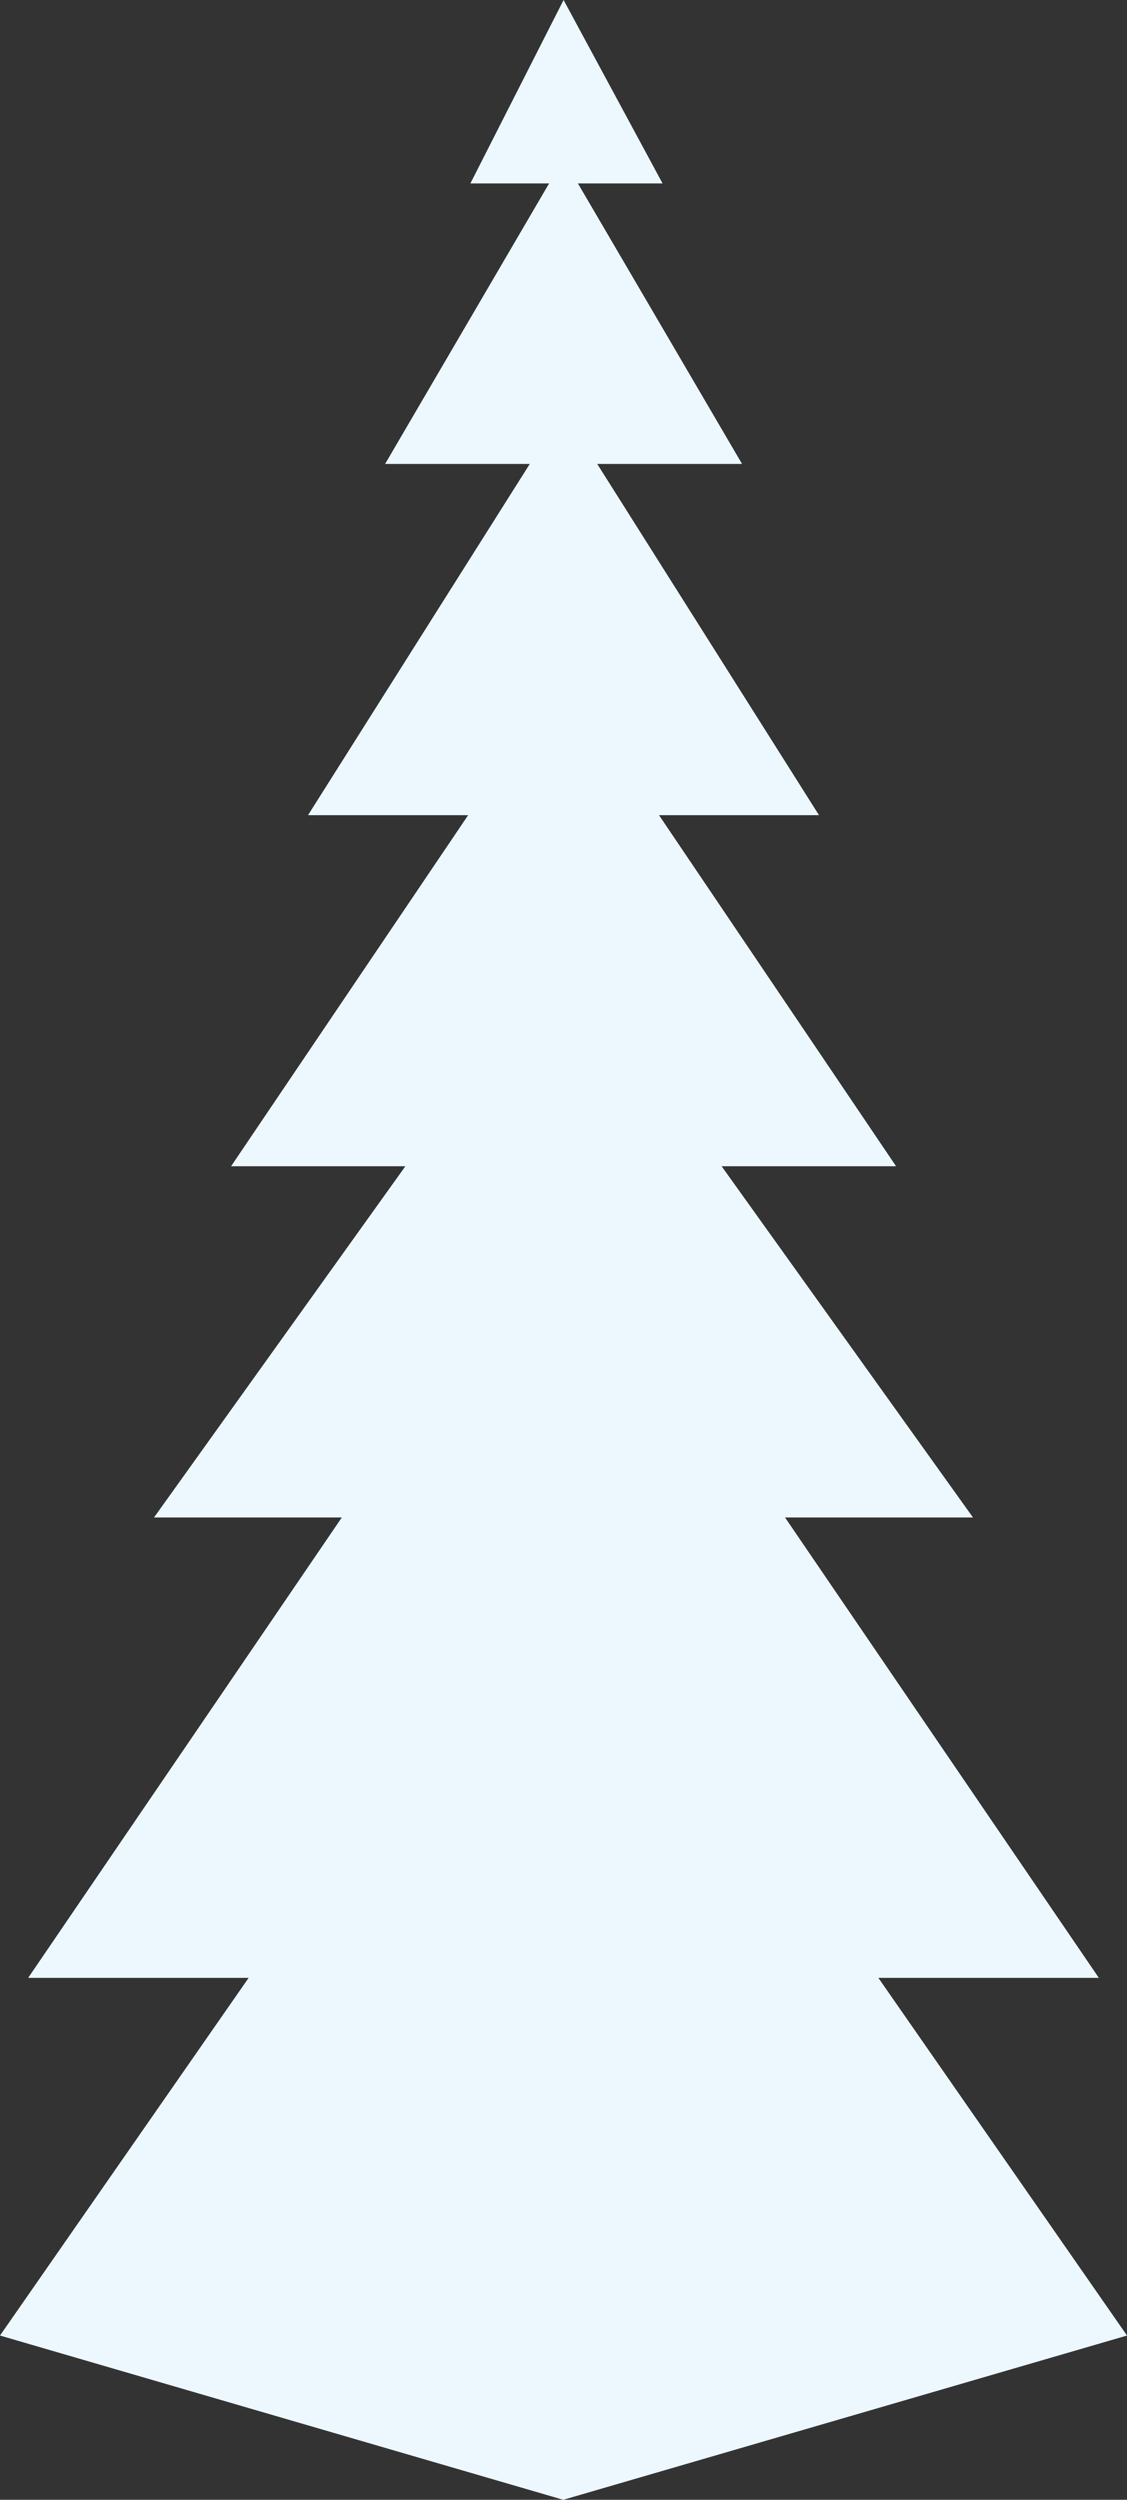 <?xml version="1.0" encoding="utf-8"?>
<!-- Generator: Adobe Illustrator 16.0.0, SVG Export Plug-In . SVG Version: 6.00 Build 0)  -->
<!DOCTYPE svg PUBLIC "-//W3C//DTD SVG 1.1//EN" "http://www.w3.org/Graphics/SVG/1.1/DTD/svg11.dtd">
<svg version="1.1" id="Layer_1" xmlns="http://www.w3.org/2000/svg" xmlns:xlink="http://www.w3.org/1999/xlink" x="0px" y="0px"
	 width="7.003px" height="15.523px" viewBox="0 0 7.003 15.523" enable-background="new 0 0 7.003 15.523" xml:space="preserve">
<rect x="0" y="0" width="7.003" height="15.523" fill="#333333" stroke="none"/>
<g>
	<polygon fill="#EDF8FE" points="5.458,12.282 6.828,12.282 4.878,9.423 6.046,9.423 4.484,7.242 5.568,7.242 4.095,5.062 
		4.671,5.062 5.089,5.062 3.711,2.881 4.611,2.881 3.591,1.139 4.117,1.139 3.502,0 2.923,1.139 3.412,1.139 2.393,2.881 
		3.292,2.881 1.914,5.062 2.909,5.062 1.436,7.242 2.519,7.242 0.957,9.423 2.124,9.423 0.175,12.282 1.545,12.282 0,14.503 
		3.5,15.523 7.003,14.503 	"/>
</g>
</svg>
